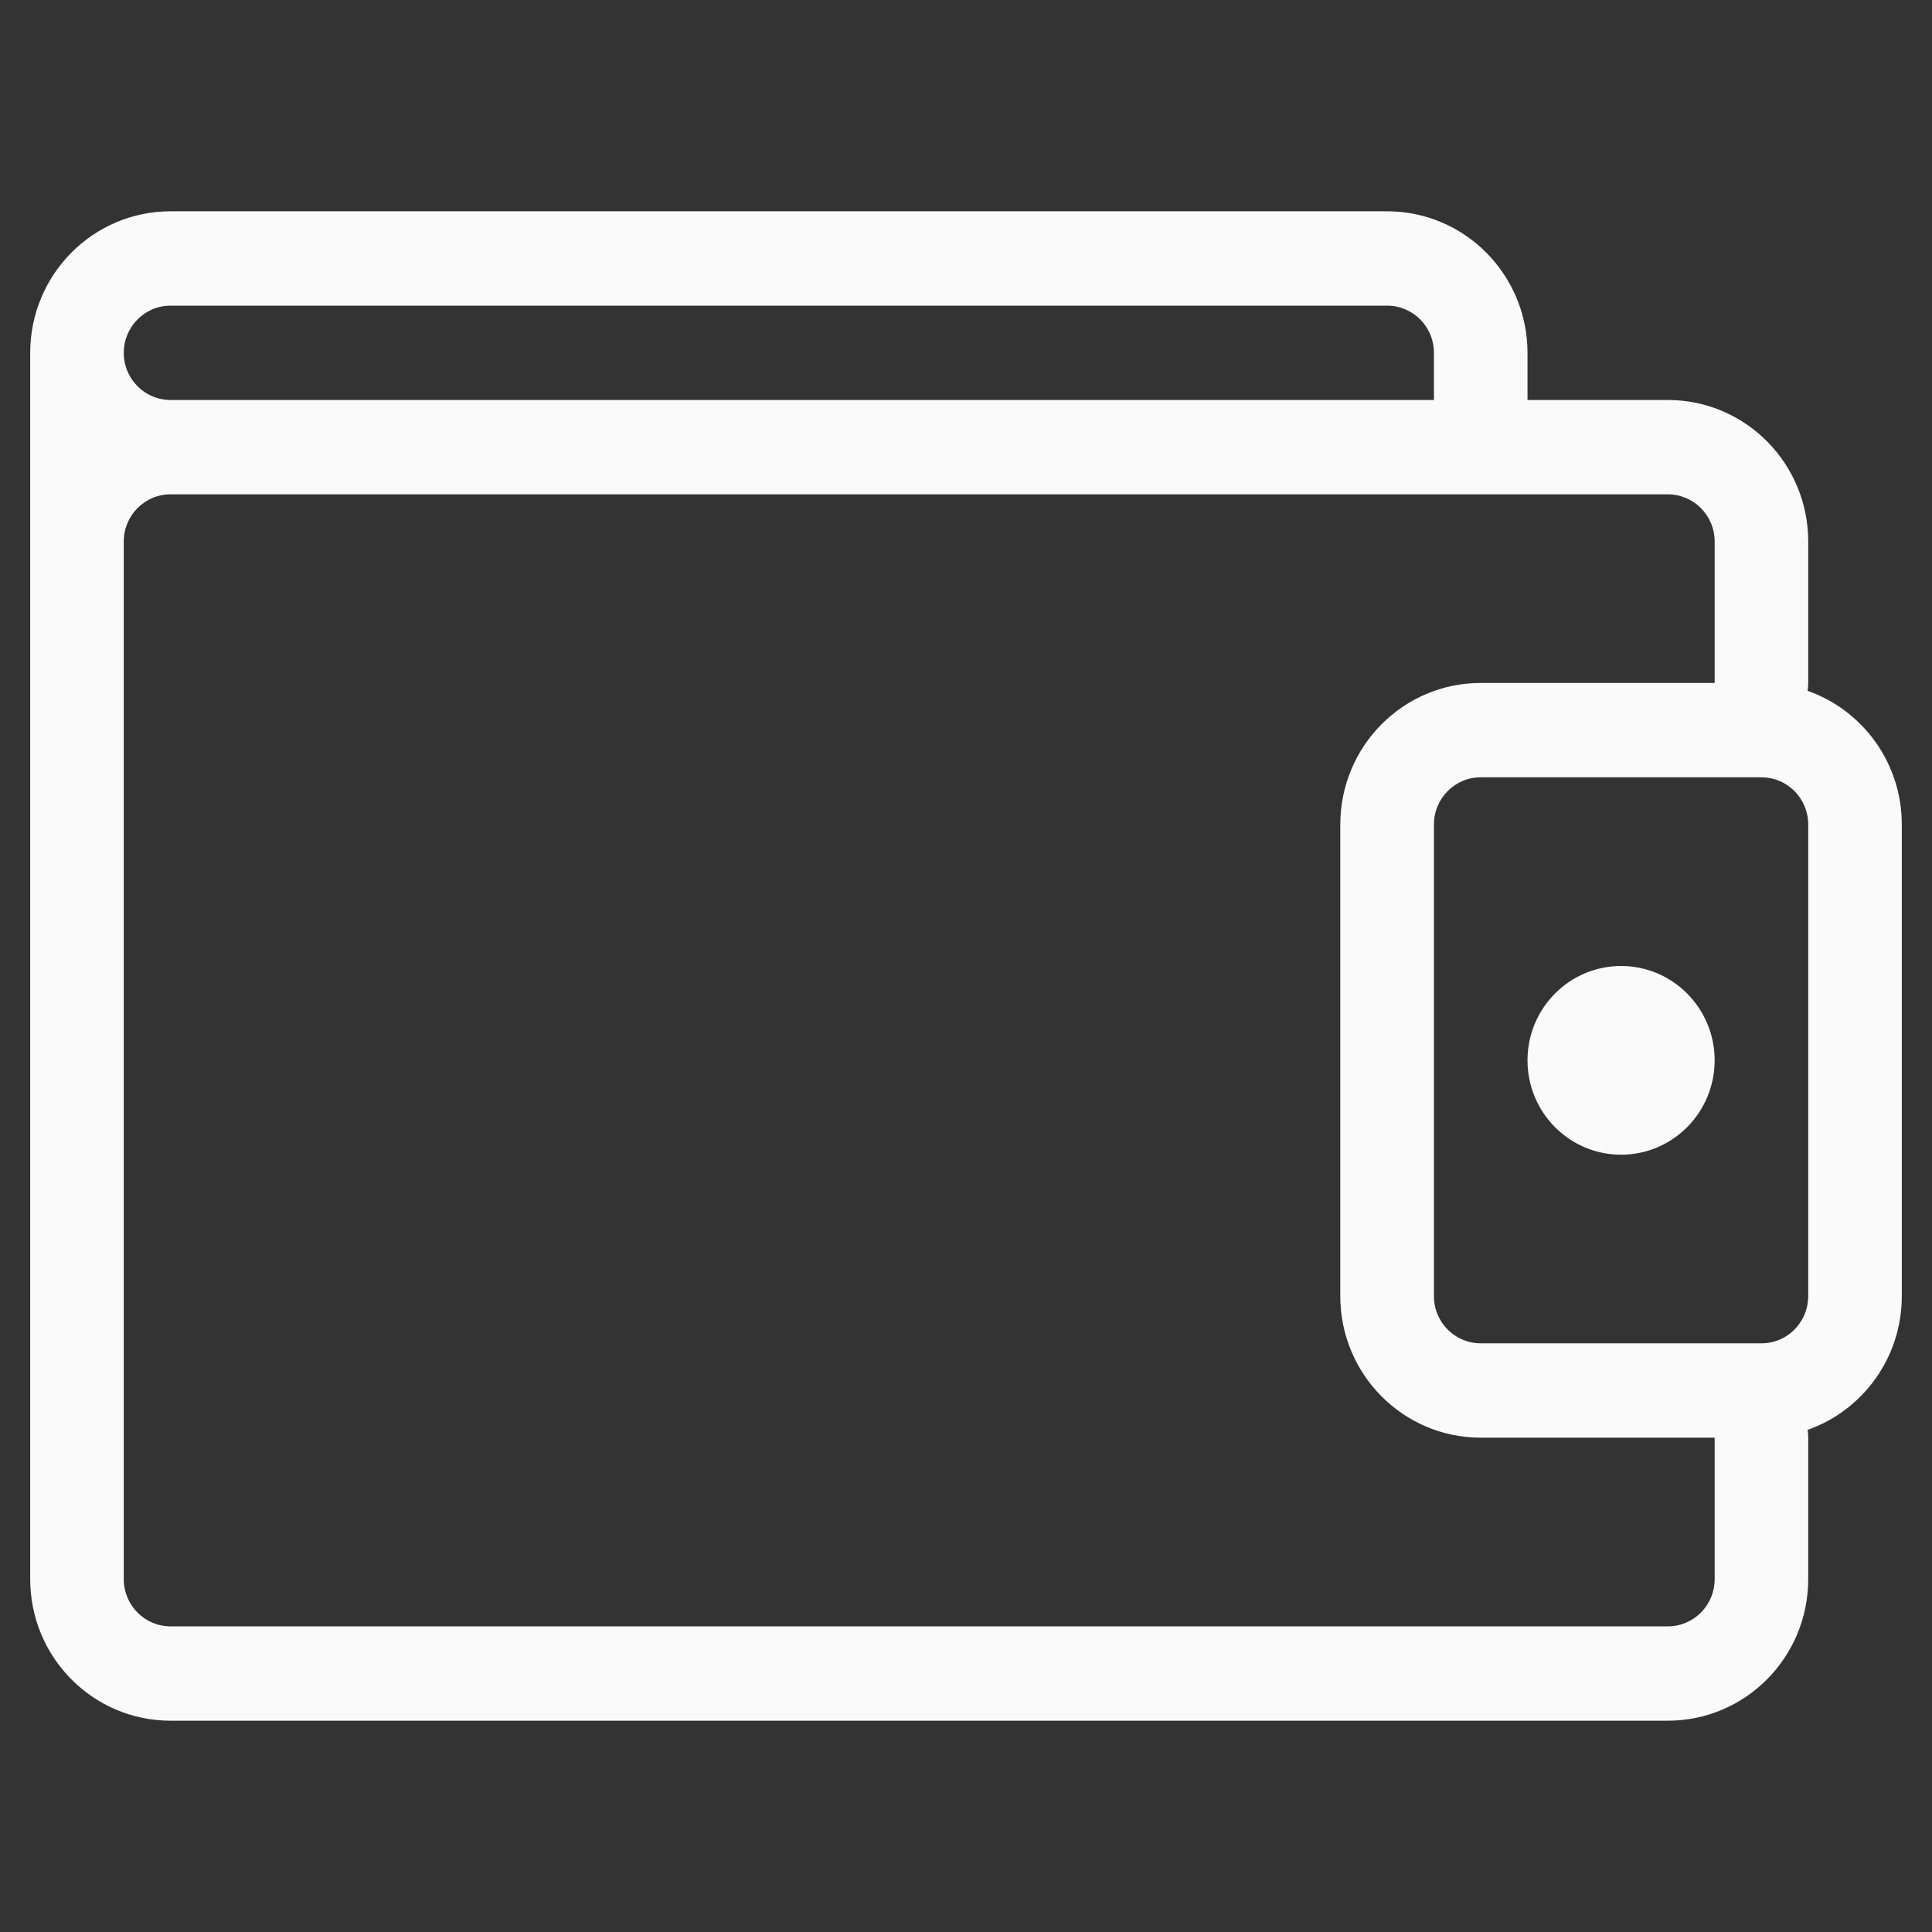 <svg width="30" height="30" viewBox="0 0 30 30" fill="none" xmlns="http://www.w3.org/2000/svg">
<rect x="0" y="0" width="30" height="30" fill="#333333" stroke="none"/>
<path d="M25.172 17.93C25.974 17.93 26.625 17.274 26.625 16.465C26.625 15.656 25.974 15 25.172 15C24.369 15 23.719 15.656 23.719 16.465C23.719 17.274 24.369 17.93 25.172 17.93Z" fill="#FAFAFA"/>
<path fill-rule="evenodd" clip-rule="evenodd" d="M28.078 10.605C28.078 10.647 28.075 10.687 28.068 10.727C28.92 11.026 29.531 11.842 29.531 12.803V20.127C29.531 21.087 28.92 21.904 28.068 22.203C28.072 22.226 28.075 22.249 28.076 22.272L28.078 22.324V24.521C28.078 25.735 27.102 26.719 25.898 26.719H2.648C1.444 26.719 0.469 25.735 0.469 24.521V5.479C0.469 4.265 1.444 3.281 2.648 3.281H21.539C22.743 3.281 23.719 4.265 23.719 5.479V6.211H25.898C27.102 6.211 28.078 7.195 28.078 8.408V10.605ZM2.648 4.746C2.247 4.746 1.922 5.074 1.922 5.479C1.922 5.514 1.924 5.549 1.929 5.583C1.936 5.631 1.947 5.676 1.962 5.72C1.984 5.783 2.014 5.842 2.051 5.896C2.182 6.086 2.401 6.211 2.648 6.211H22.266V5.479C22.266 5.074 21.941 4.746 21.539 4.746H2.648ZM1.922 8.408C1.922 8.004 2.247 7.676 2.648 7.676H25.898C26.3 7.676 26.625 8.004 26.625 8.408V10.605H22.992C21.788 10.605 20.812 11.589 20.812 12.803V20.127C20.812 21.34 21.788 22.324 22.992 22.324H26.625V24.521C26.625 24.926 26.3 25.254 25.898 25.254H2.648C2.247 25.254 1.922 24.926 1.922 24.521V8.408ZM22.992 12.07C22.591 12.07 22.266 12.398 22.266 12.803V20.127C22.266 20.531 22.591 20.859 22.992 20.859H27.352C27.572 20.859 27.769 20.761 27.901 20.605C28.011 20.477 28.078 20.31 28.078 20.127V12.803C28.078 12.698 28.056 12.599 28.017 12.509C27.979 12.421 27.924 12.342 27.857 12.276C27.753 12.175 27.62 12.105 27.472 12.08C27.433 12.074 27.393 12.07 27.352 12.07H22.992Z" fill="#FAFAFA"/>
</svg>
